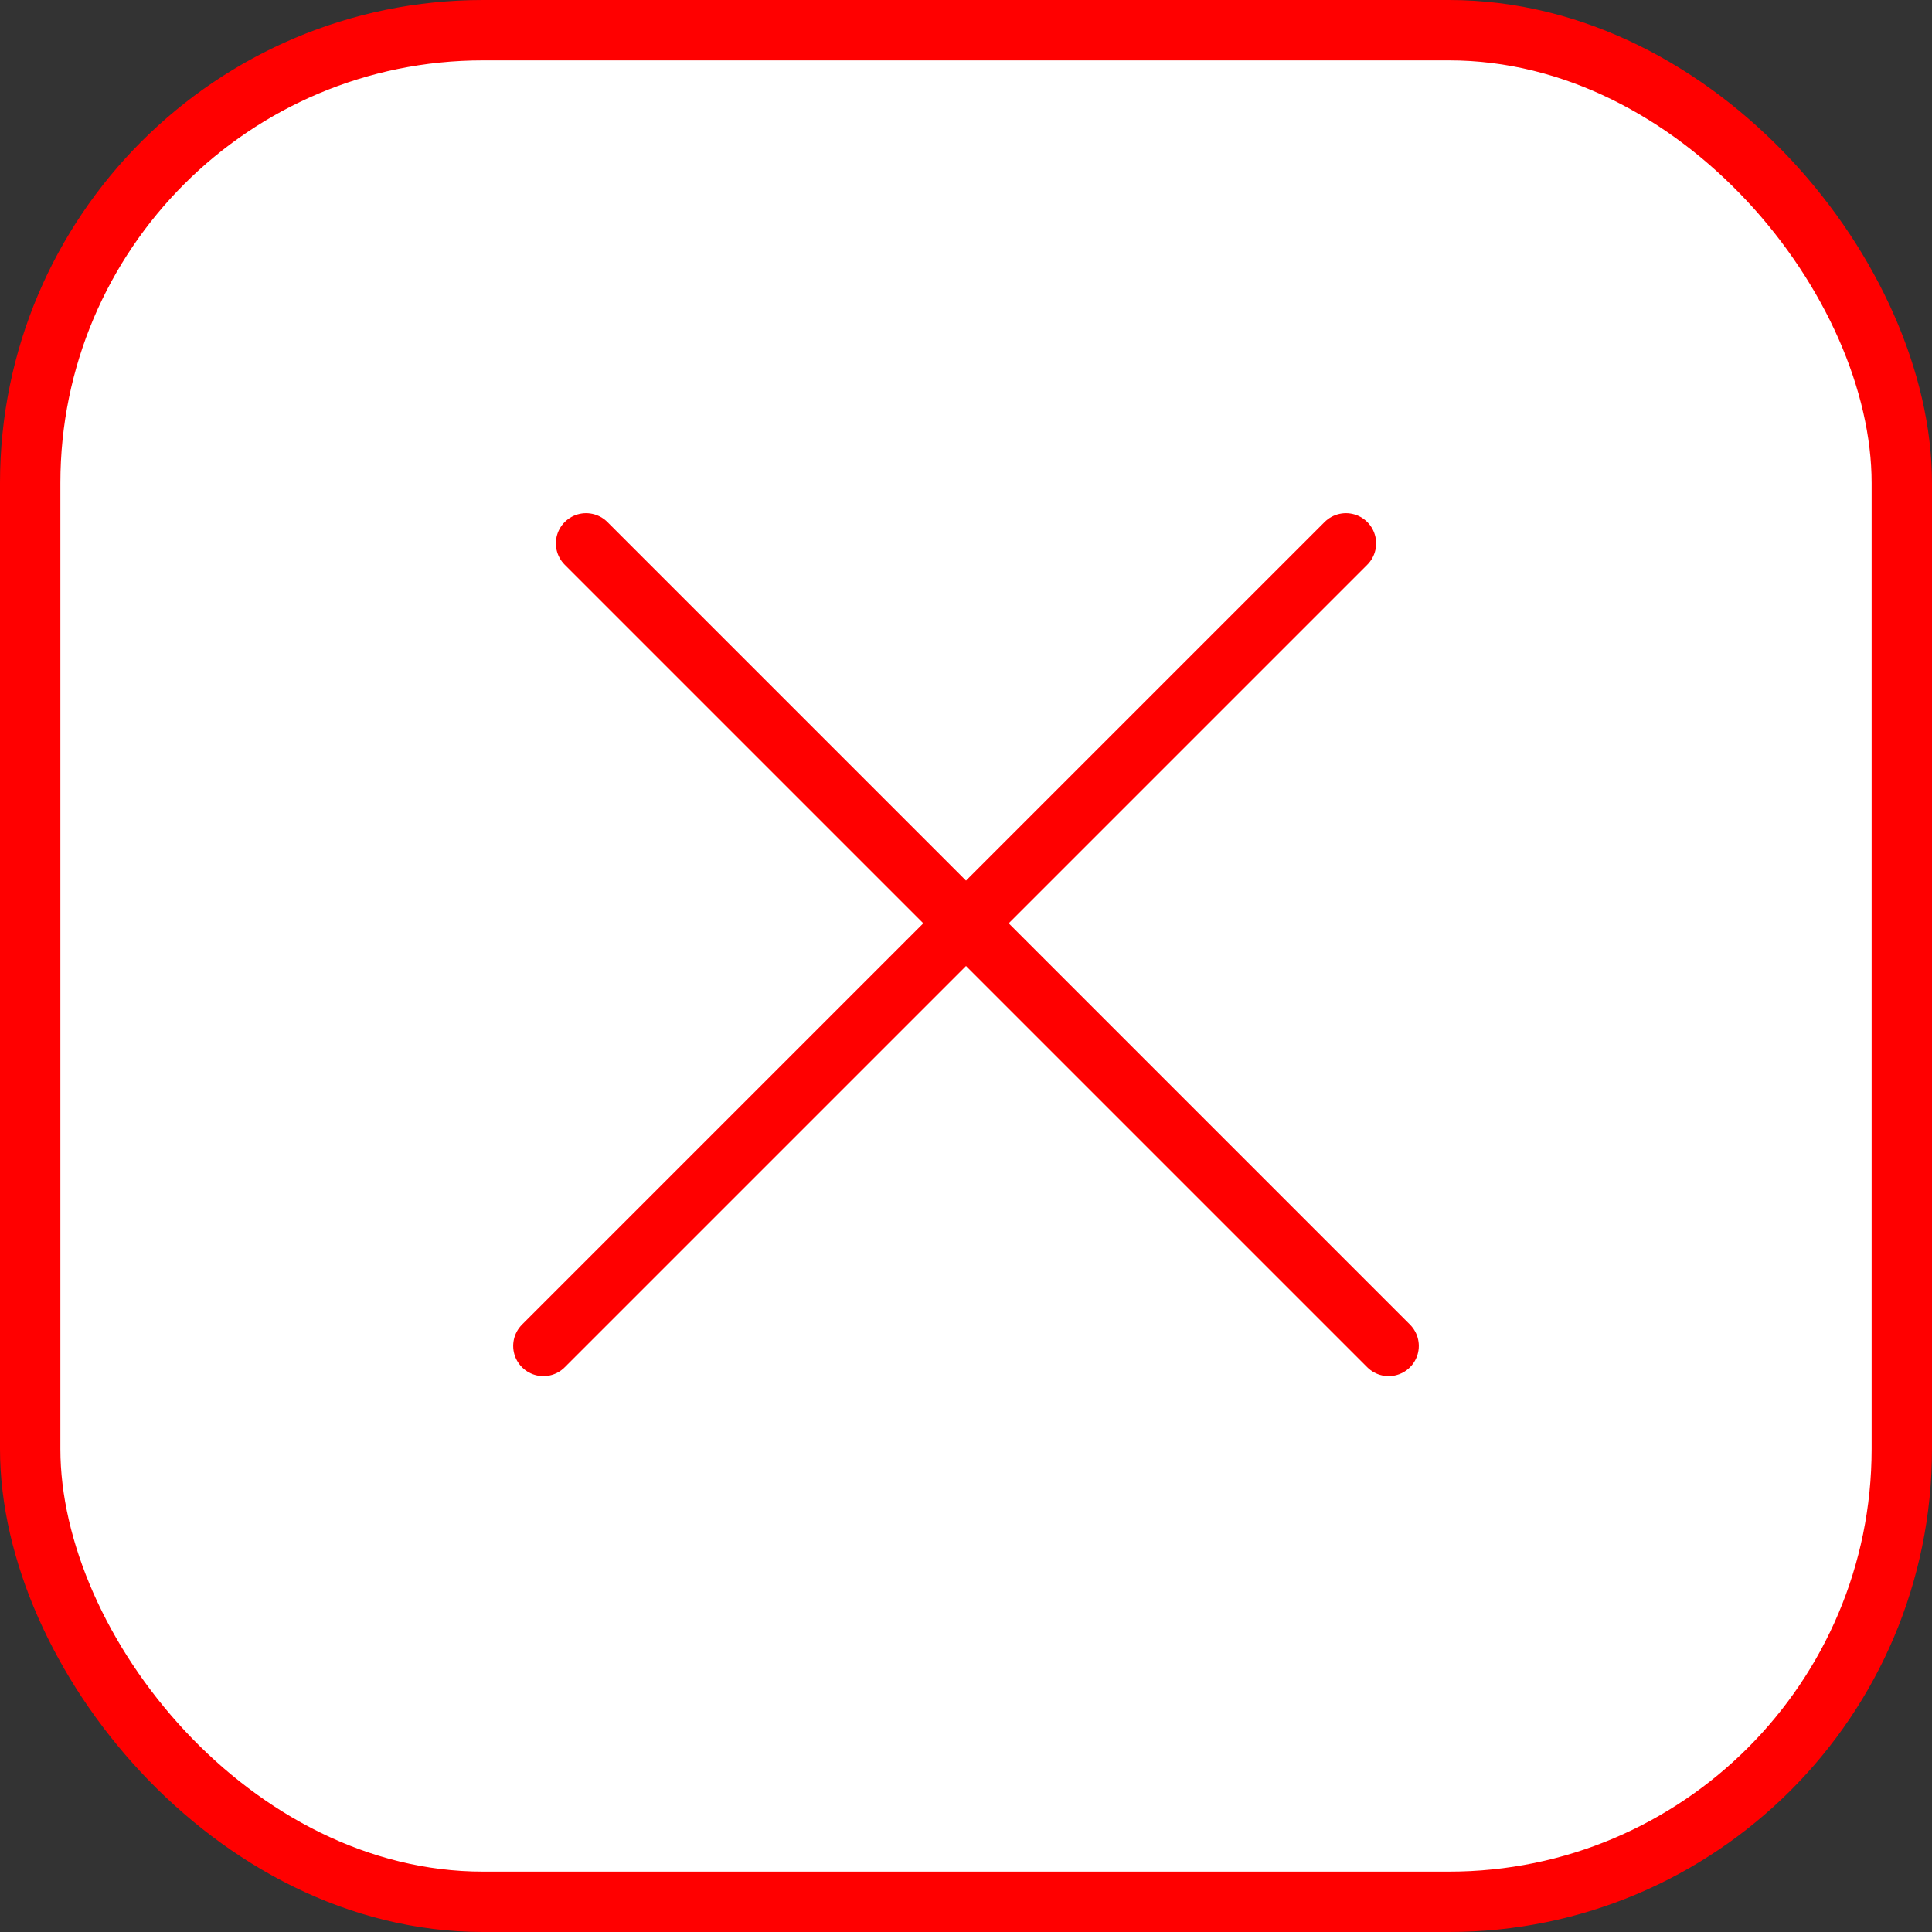 <svg width="32" height="32" viewBox="0 0 32 32" fill="none" xmlns="http://www.w3.org/2000/svg">
<rect x="0" y="0" width="32" height="32" fill="#333333" stroke="none"/>
<rect x="0.5" y="0.5" width="31" height="31" rx="7.5" fill="white" stroke="#FF0000"/>
<line x1="9.707" y1="9" x2="23" y2="22.293" stroke="#FF0000" stroke-linecap="round"/>
<line x1="9" y1="22.293" x2="22.293" y2="9" stroke="#FF0000" stroke-linecap="round"/>
</svg>
